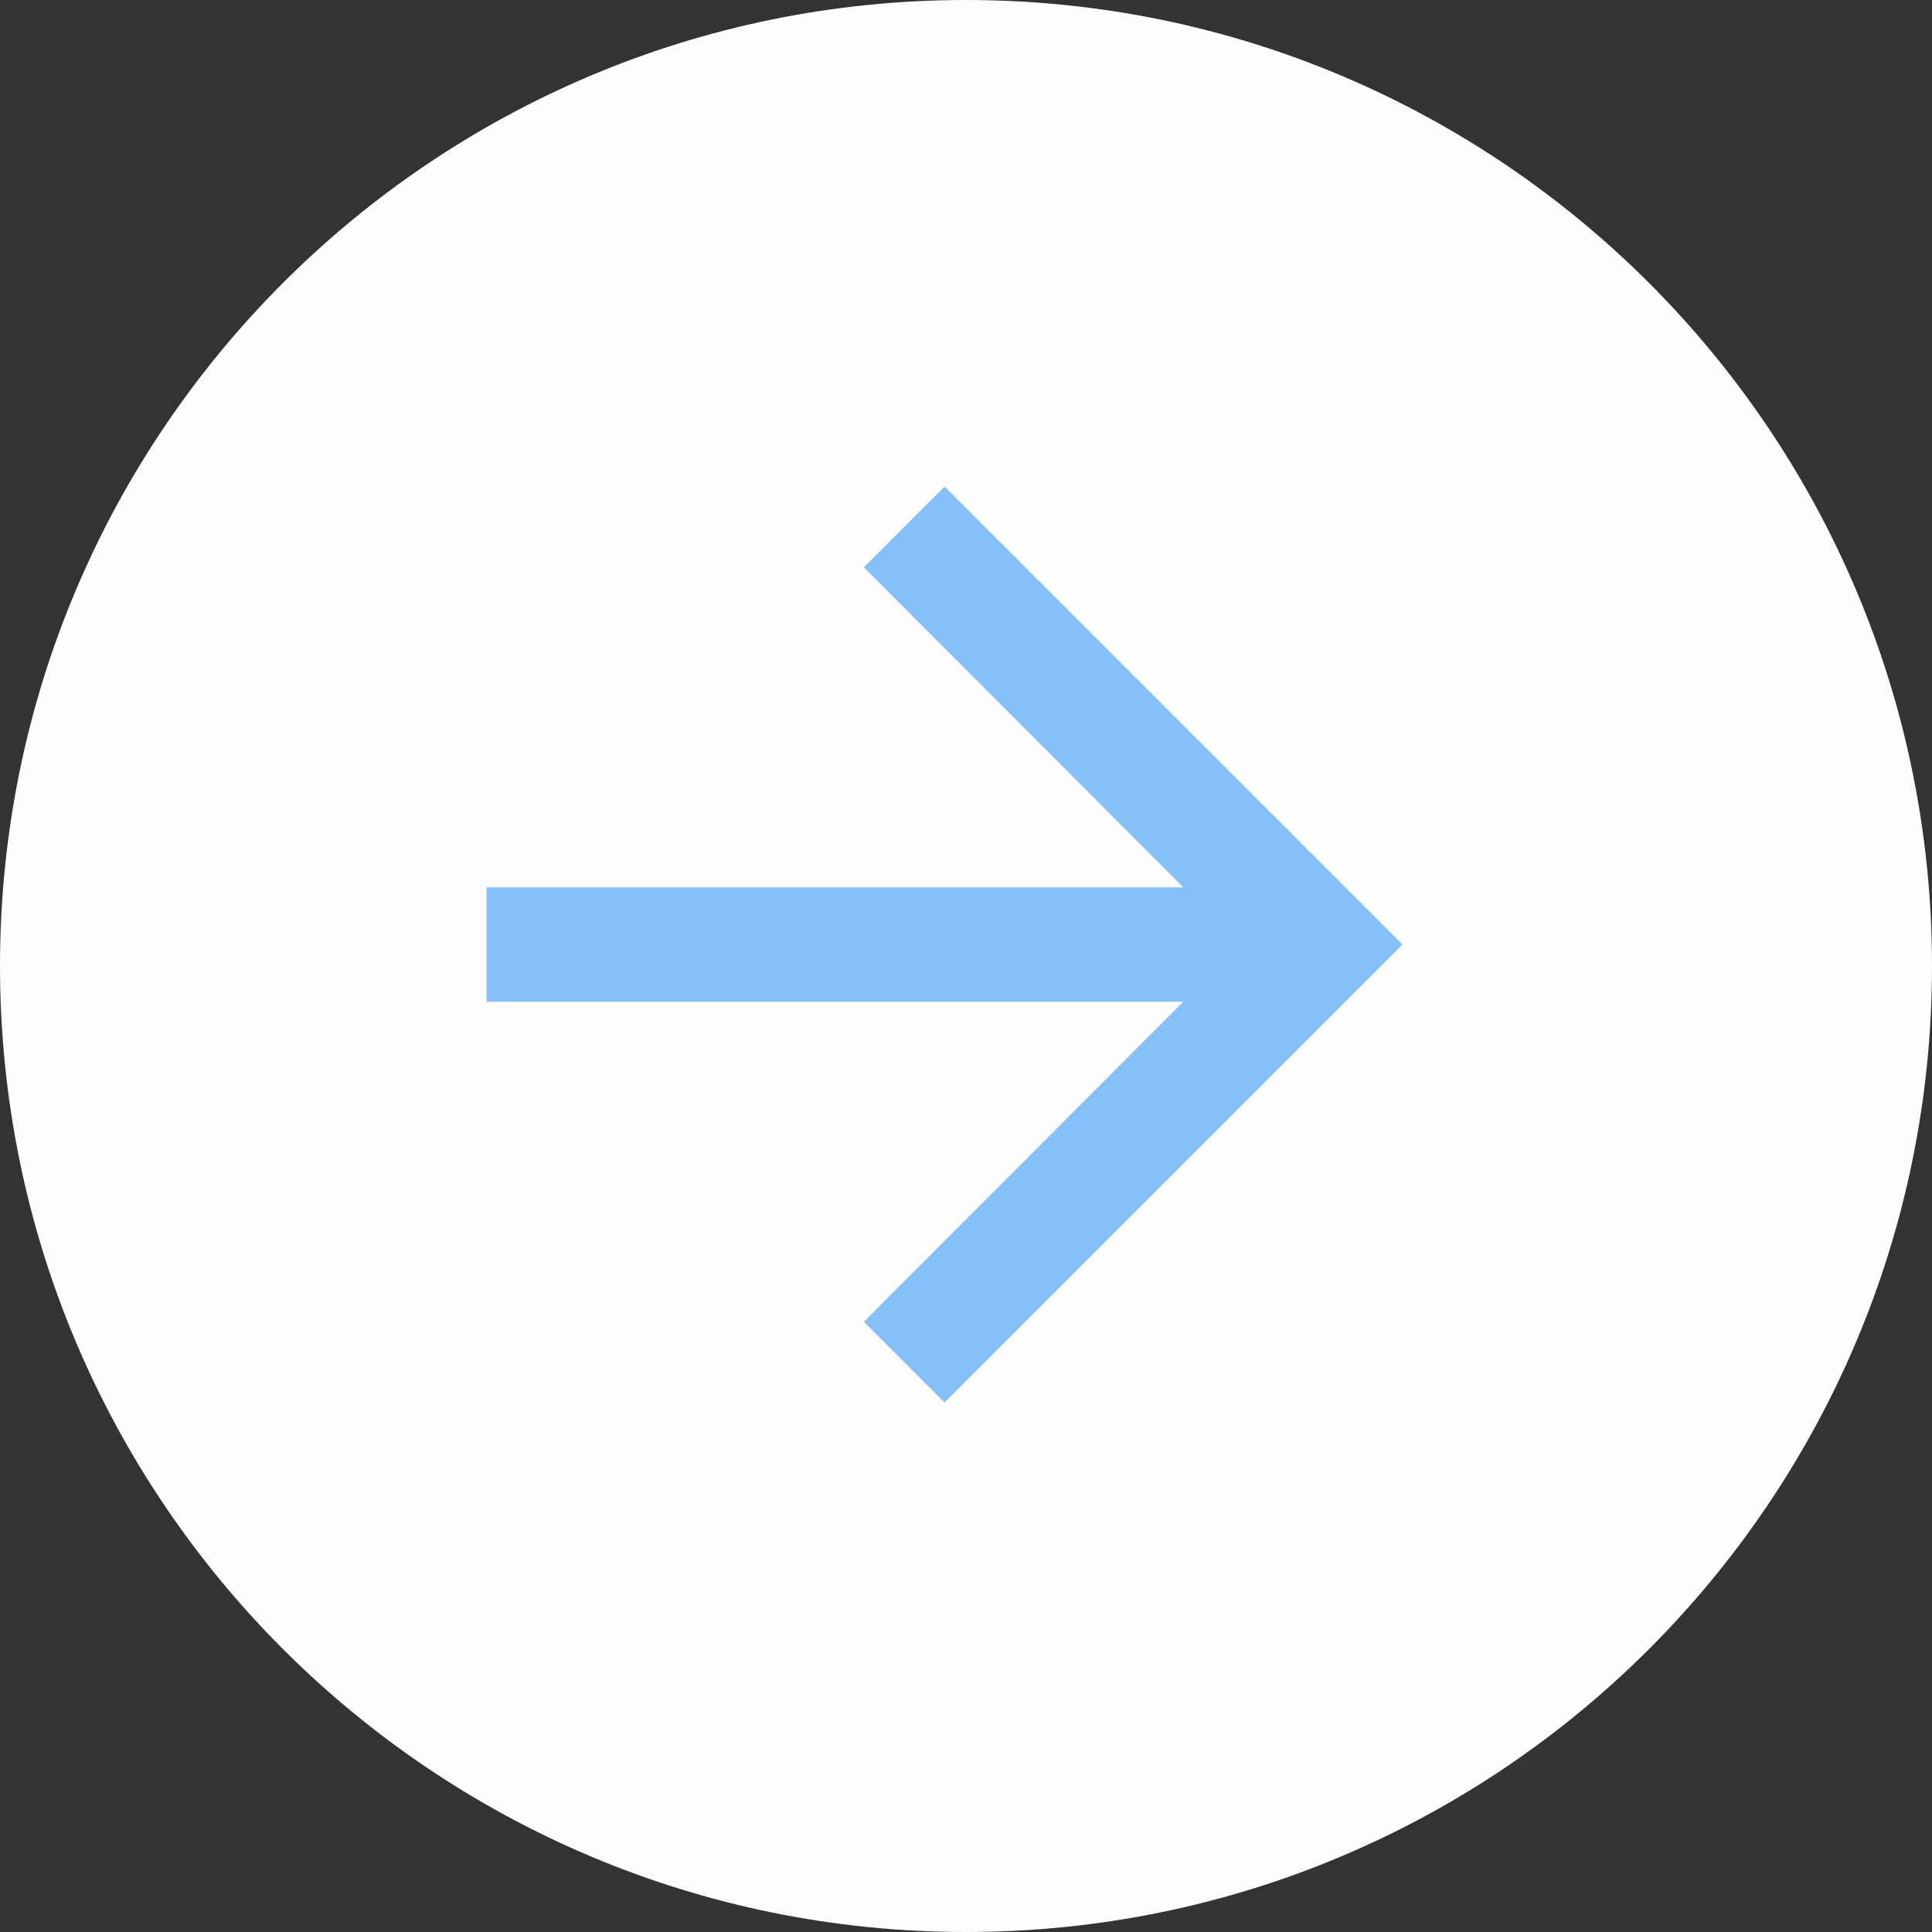 <svg width="45" height="45" viewBox="0 0 45 45" fill="none" xmlns="http://www.w3.org/2000/svg">
<rect x="0" y="0" width="45" height="45" fill="#333333" stroke="none"/>
<path d="M45 22.5C45 34.926 34.926 45 22.5 45C10.074 45 0 34.926 0 22.5C0 10.074 10.074 0 22.5 0C34.926 0 45 10.074 45 22.5Z" fill="#FFFCFC"/>
<path d="M22 11.333L20.12 13.213L27.56 20.667H11.333V23.333H27.56L20.12 30.787L22 32.667L32.667 22L22 11.333Z" fill="#85C0F8"/>
</svg>
